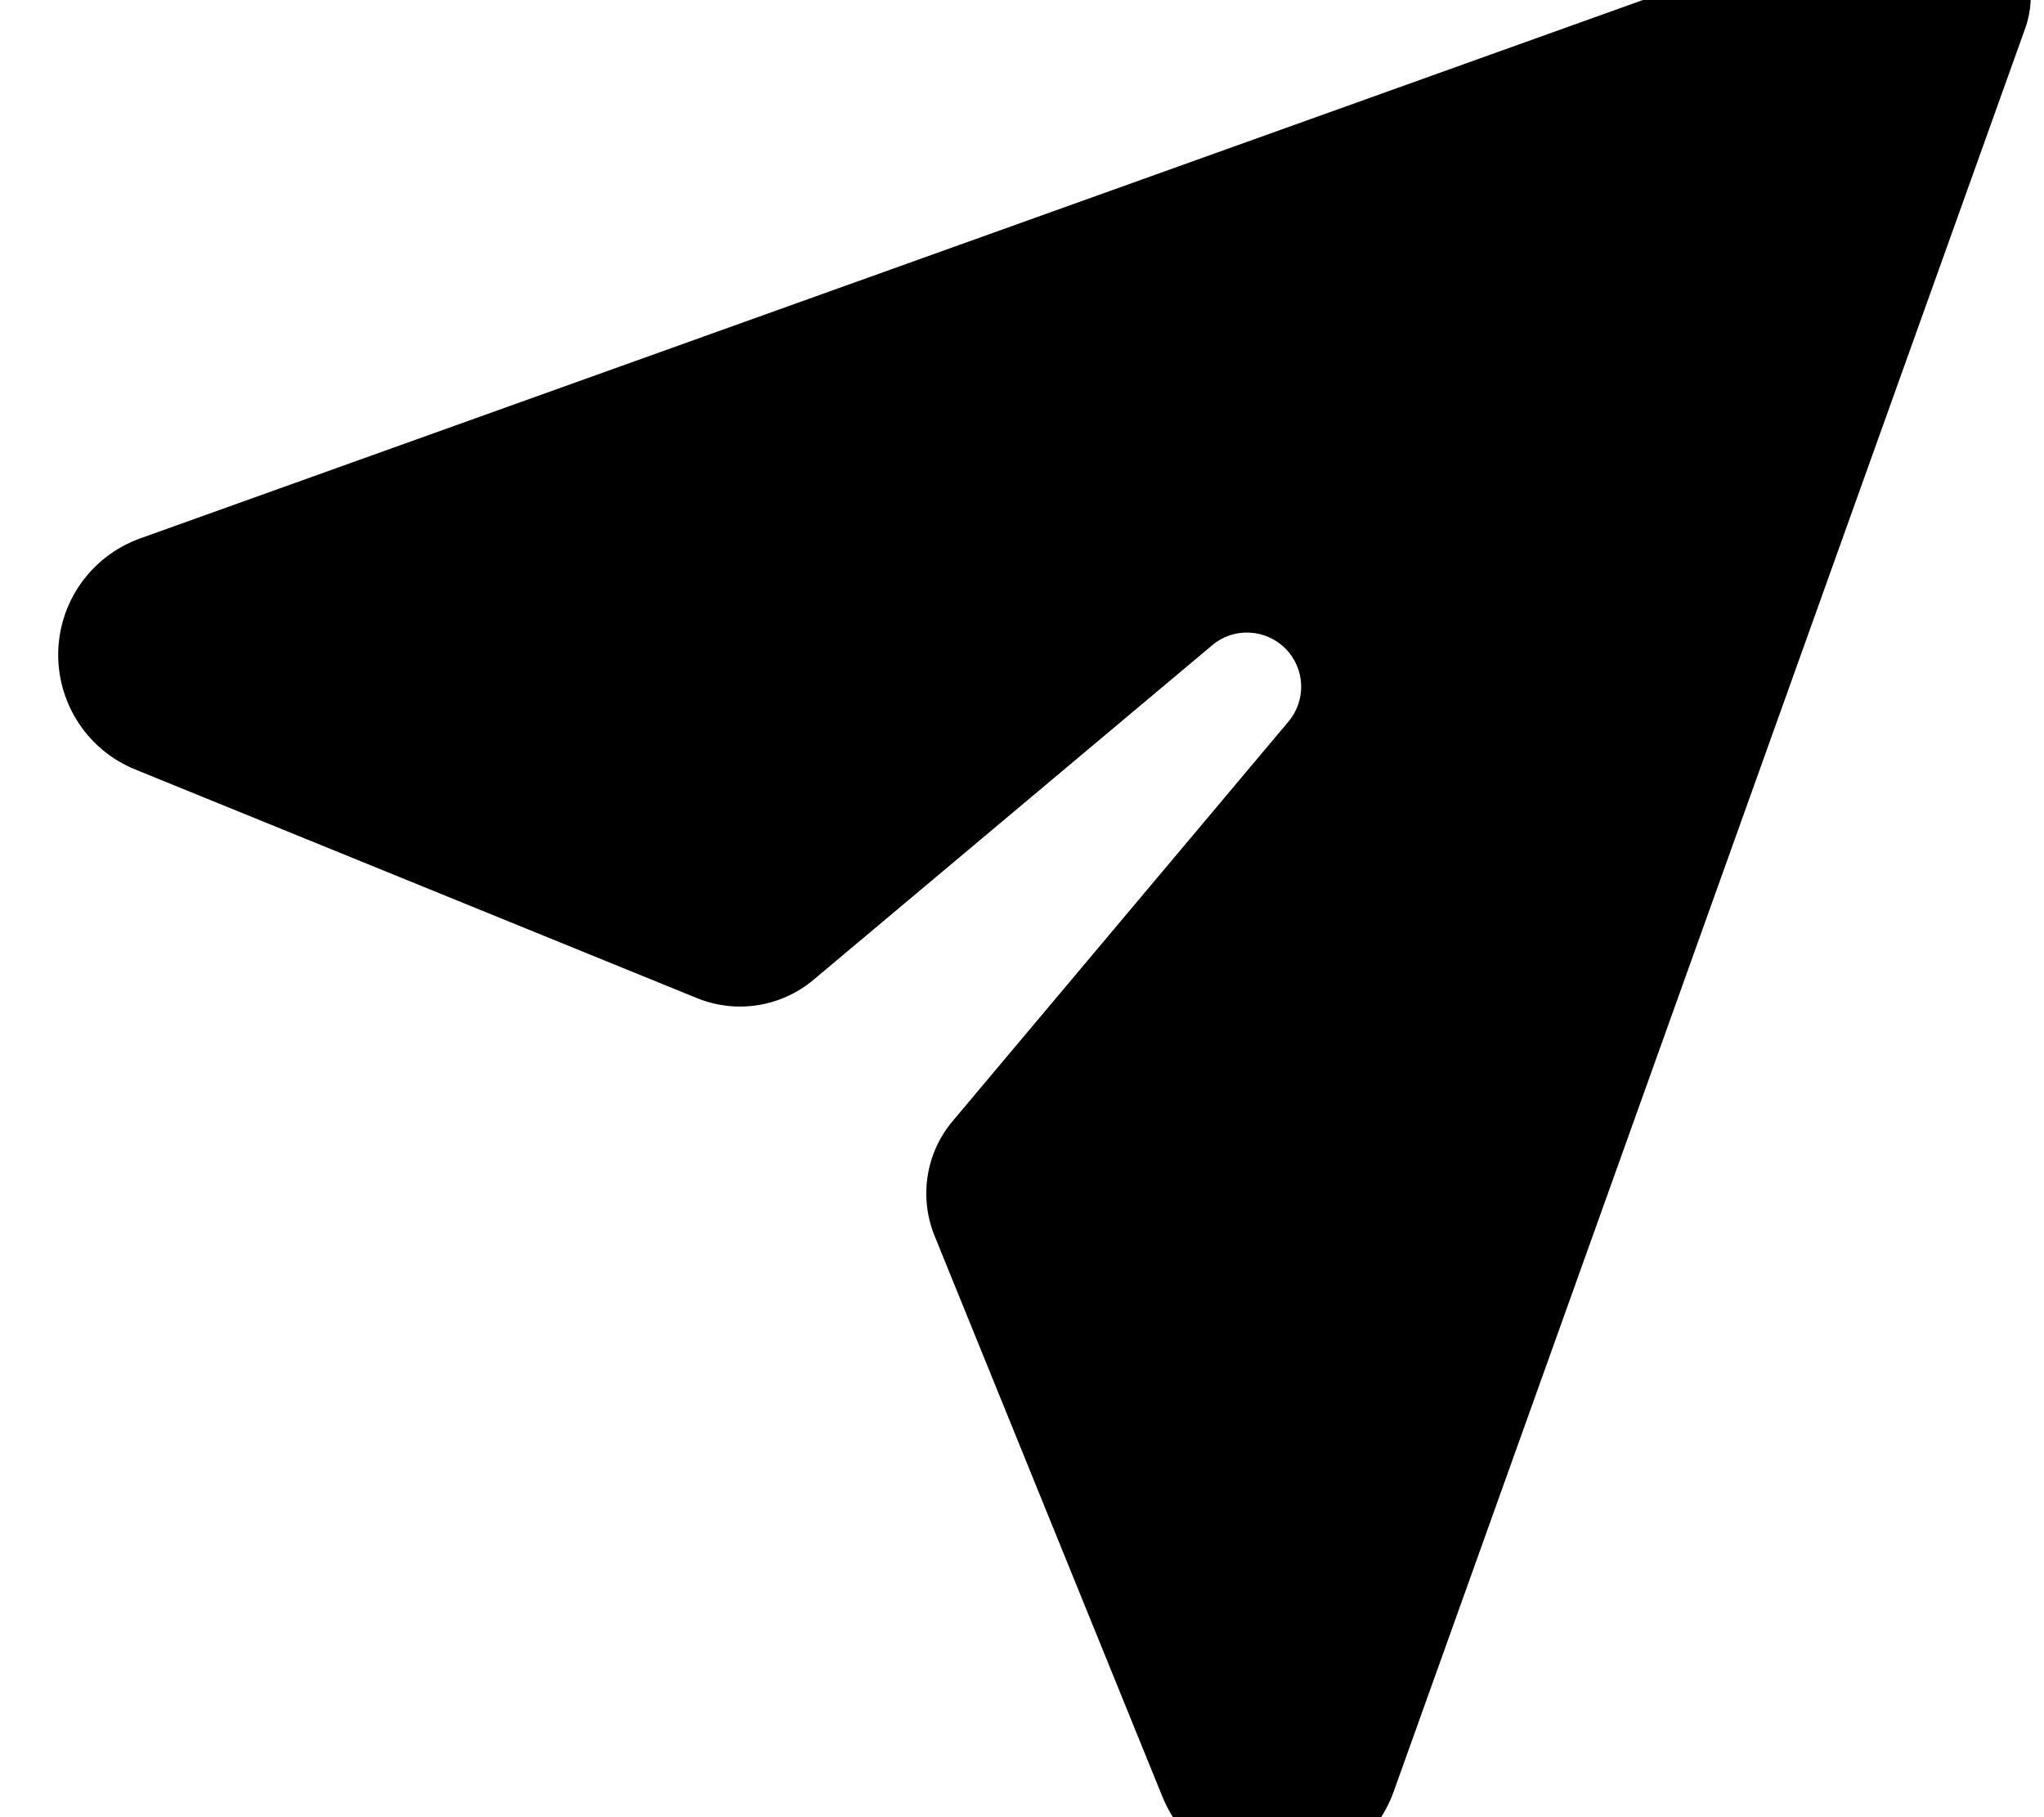 <svg xmlns="http://www.w3.org/2000/svg" viewBox="0 0 576 512"><!--! Font Awesome Free 7.0.0 by @fontawesome - https://fontawesome.com License - https://fontawesome.com/license/free (Icons: CC BY 4.0, Fonts: SIL OFL 1.1, Code: MIT License) Copyright 2025 Fonticons, Inc. --><path fill="currentColor" d="M536.4-26.3c9.8-3.5 20.6-1 28 6.3s9.8 18.2 6.3 28l-178 496.9c-5 13.9-18.1 23.1-32.8 23.1-14.2 0-27-8.6-32.3-21.7l-64.2-158c-4.5-11-2.5-23.6 5.2-32.6l94.5-112.4c5.1-6.1 4.7-15-.9-20.6s-14.6-6-20.6-.9L229.2 276.1c-9.1 7.6-21.6 9.6-32.6 5.2L38.1 216.8c-13.1-5.3-21.7-18.1-21.7-32.3 0-14.7 9.2-27.8 23.1-32.8l496.9-178z"/></svg>
